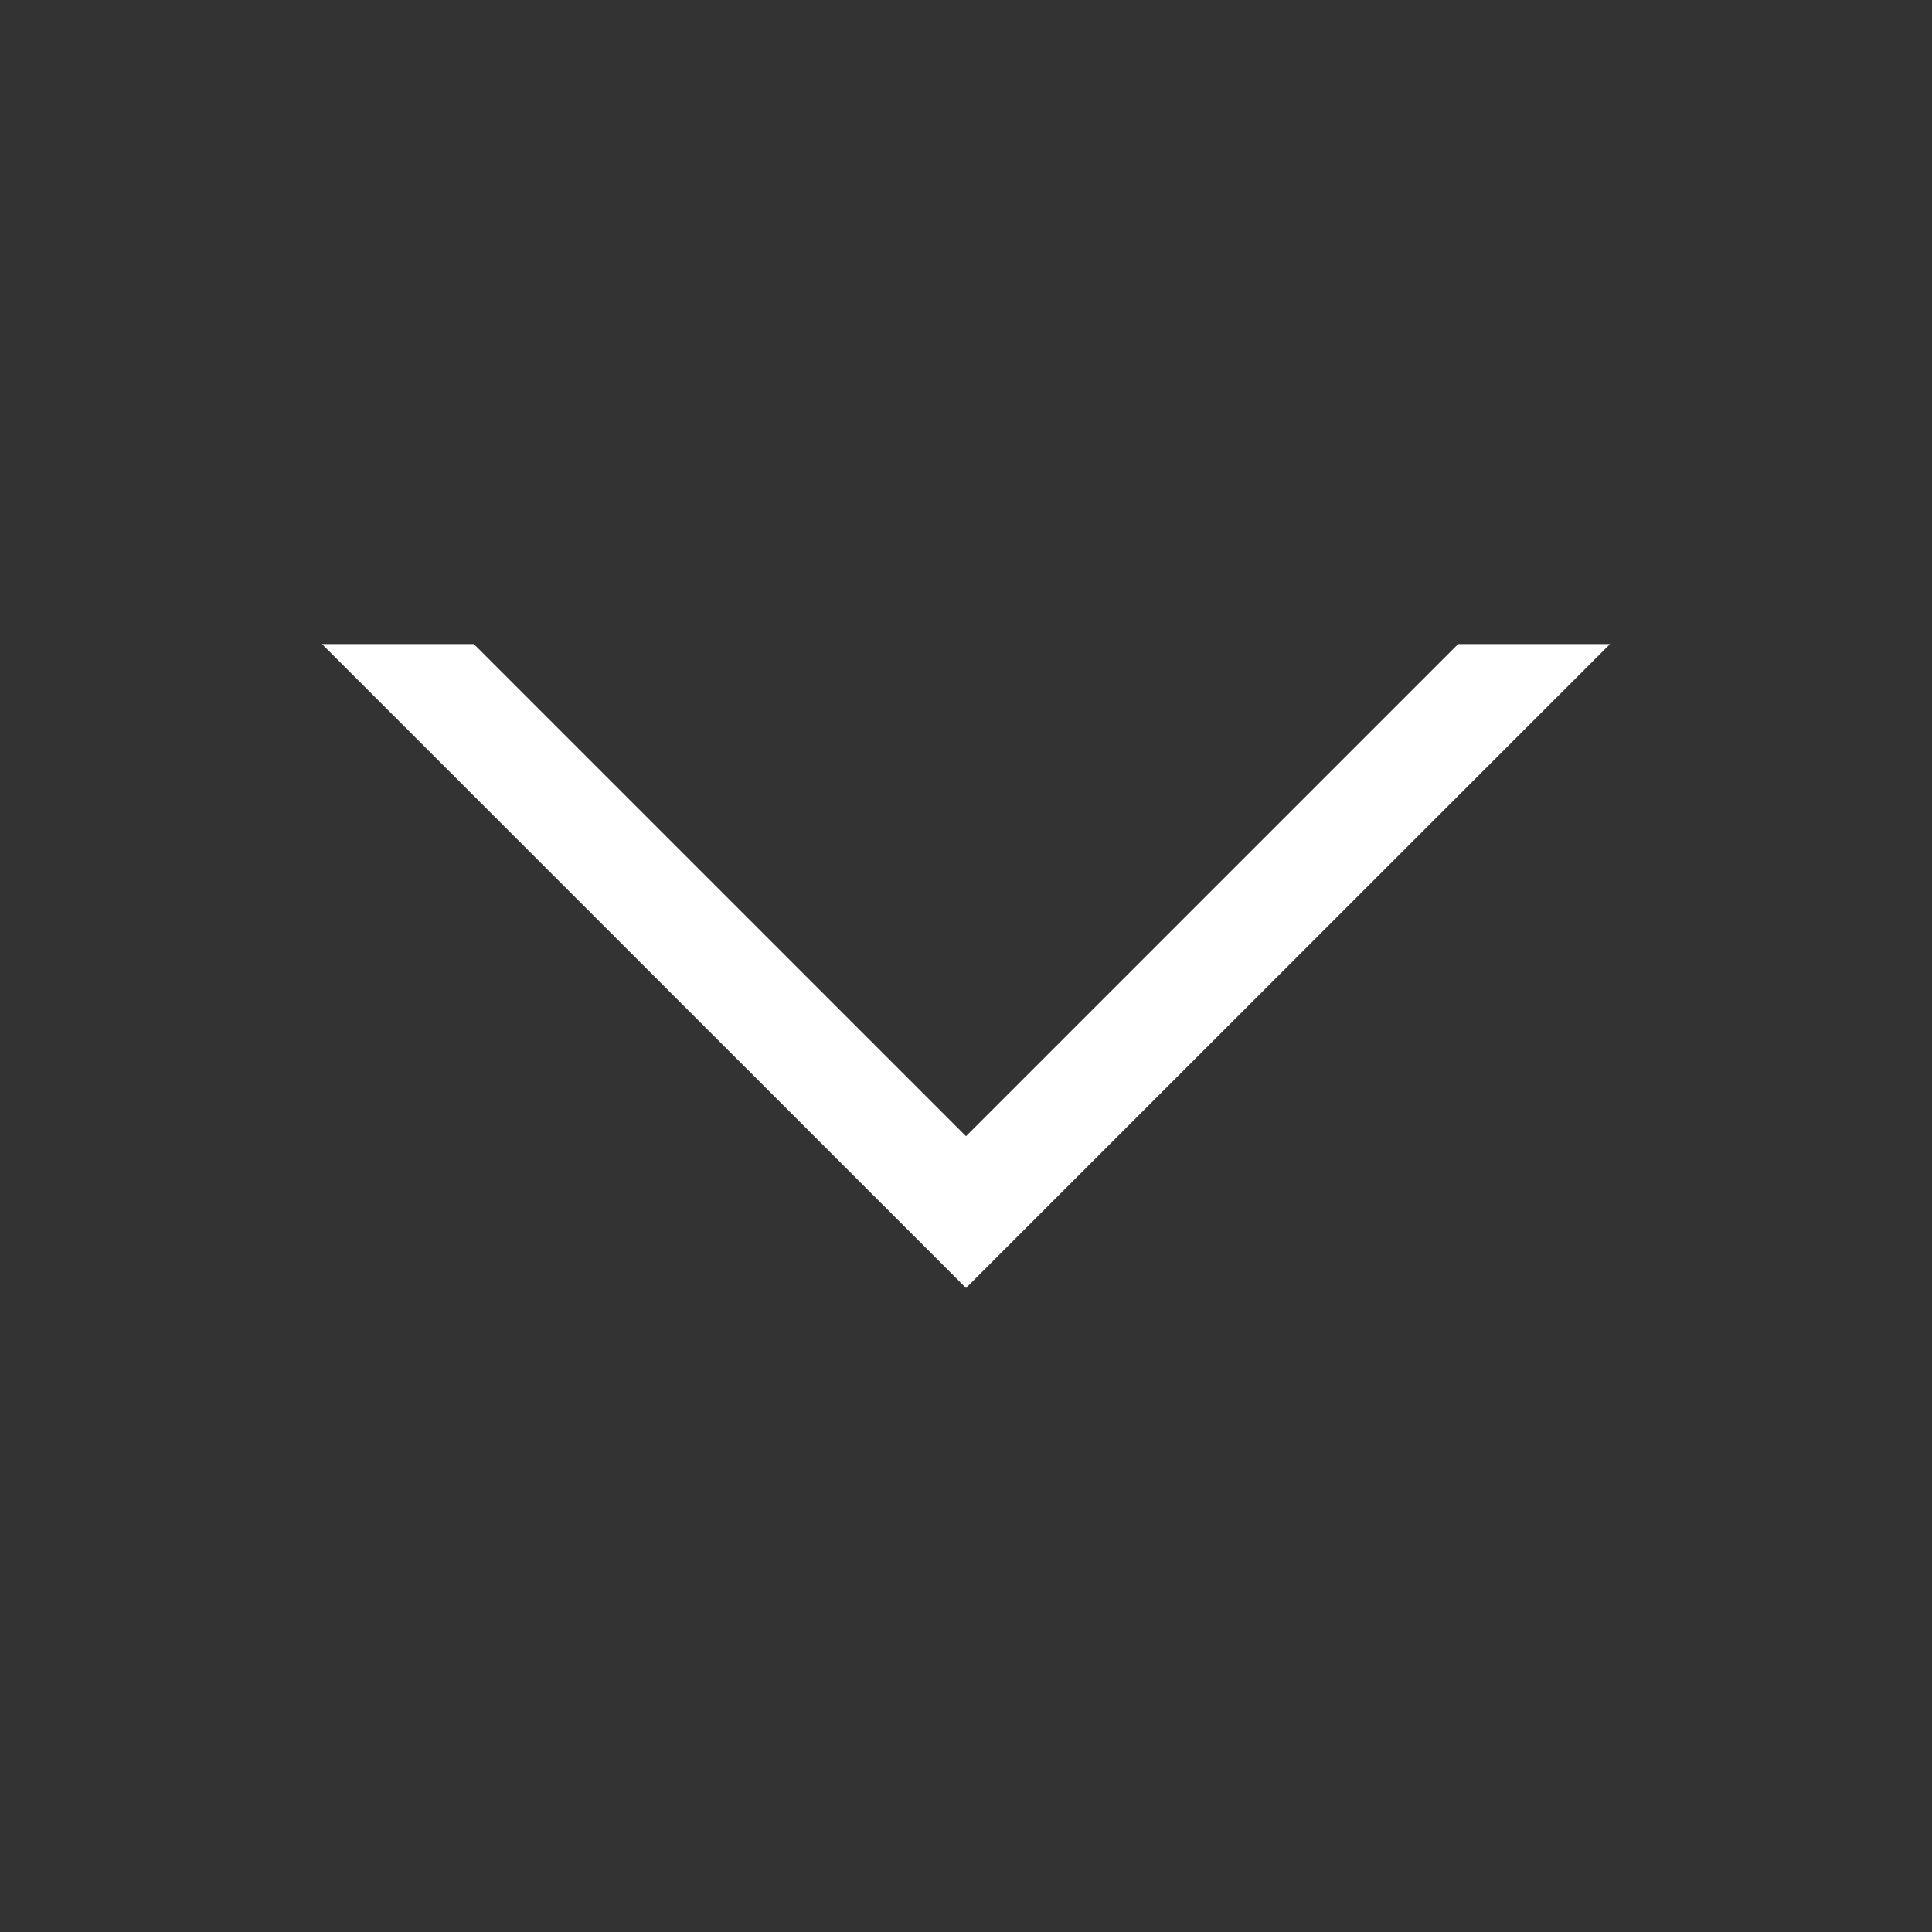 <svg width="20" height="20" viewBox="0 0 20 20" fill="none" xmlns="http://www.w3.org/2000/svg">
<rect x="0" y="0" width="20" height="20" fill="#333333" stroke="none"/>
<path fill-rule="evenodd" clip-rule="evenodd" d="M3.333 6.667L10 13.333L16.667 6.667L15.095 6.667L10 11.762L4.905 6.667L3.333 6.667Z" fill="white"/>
</svg>
